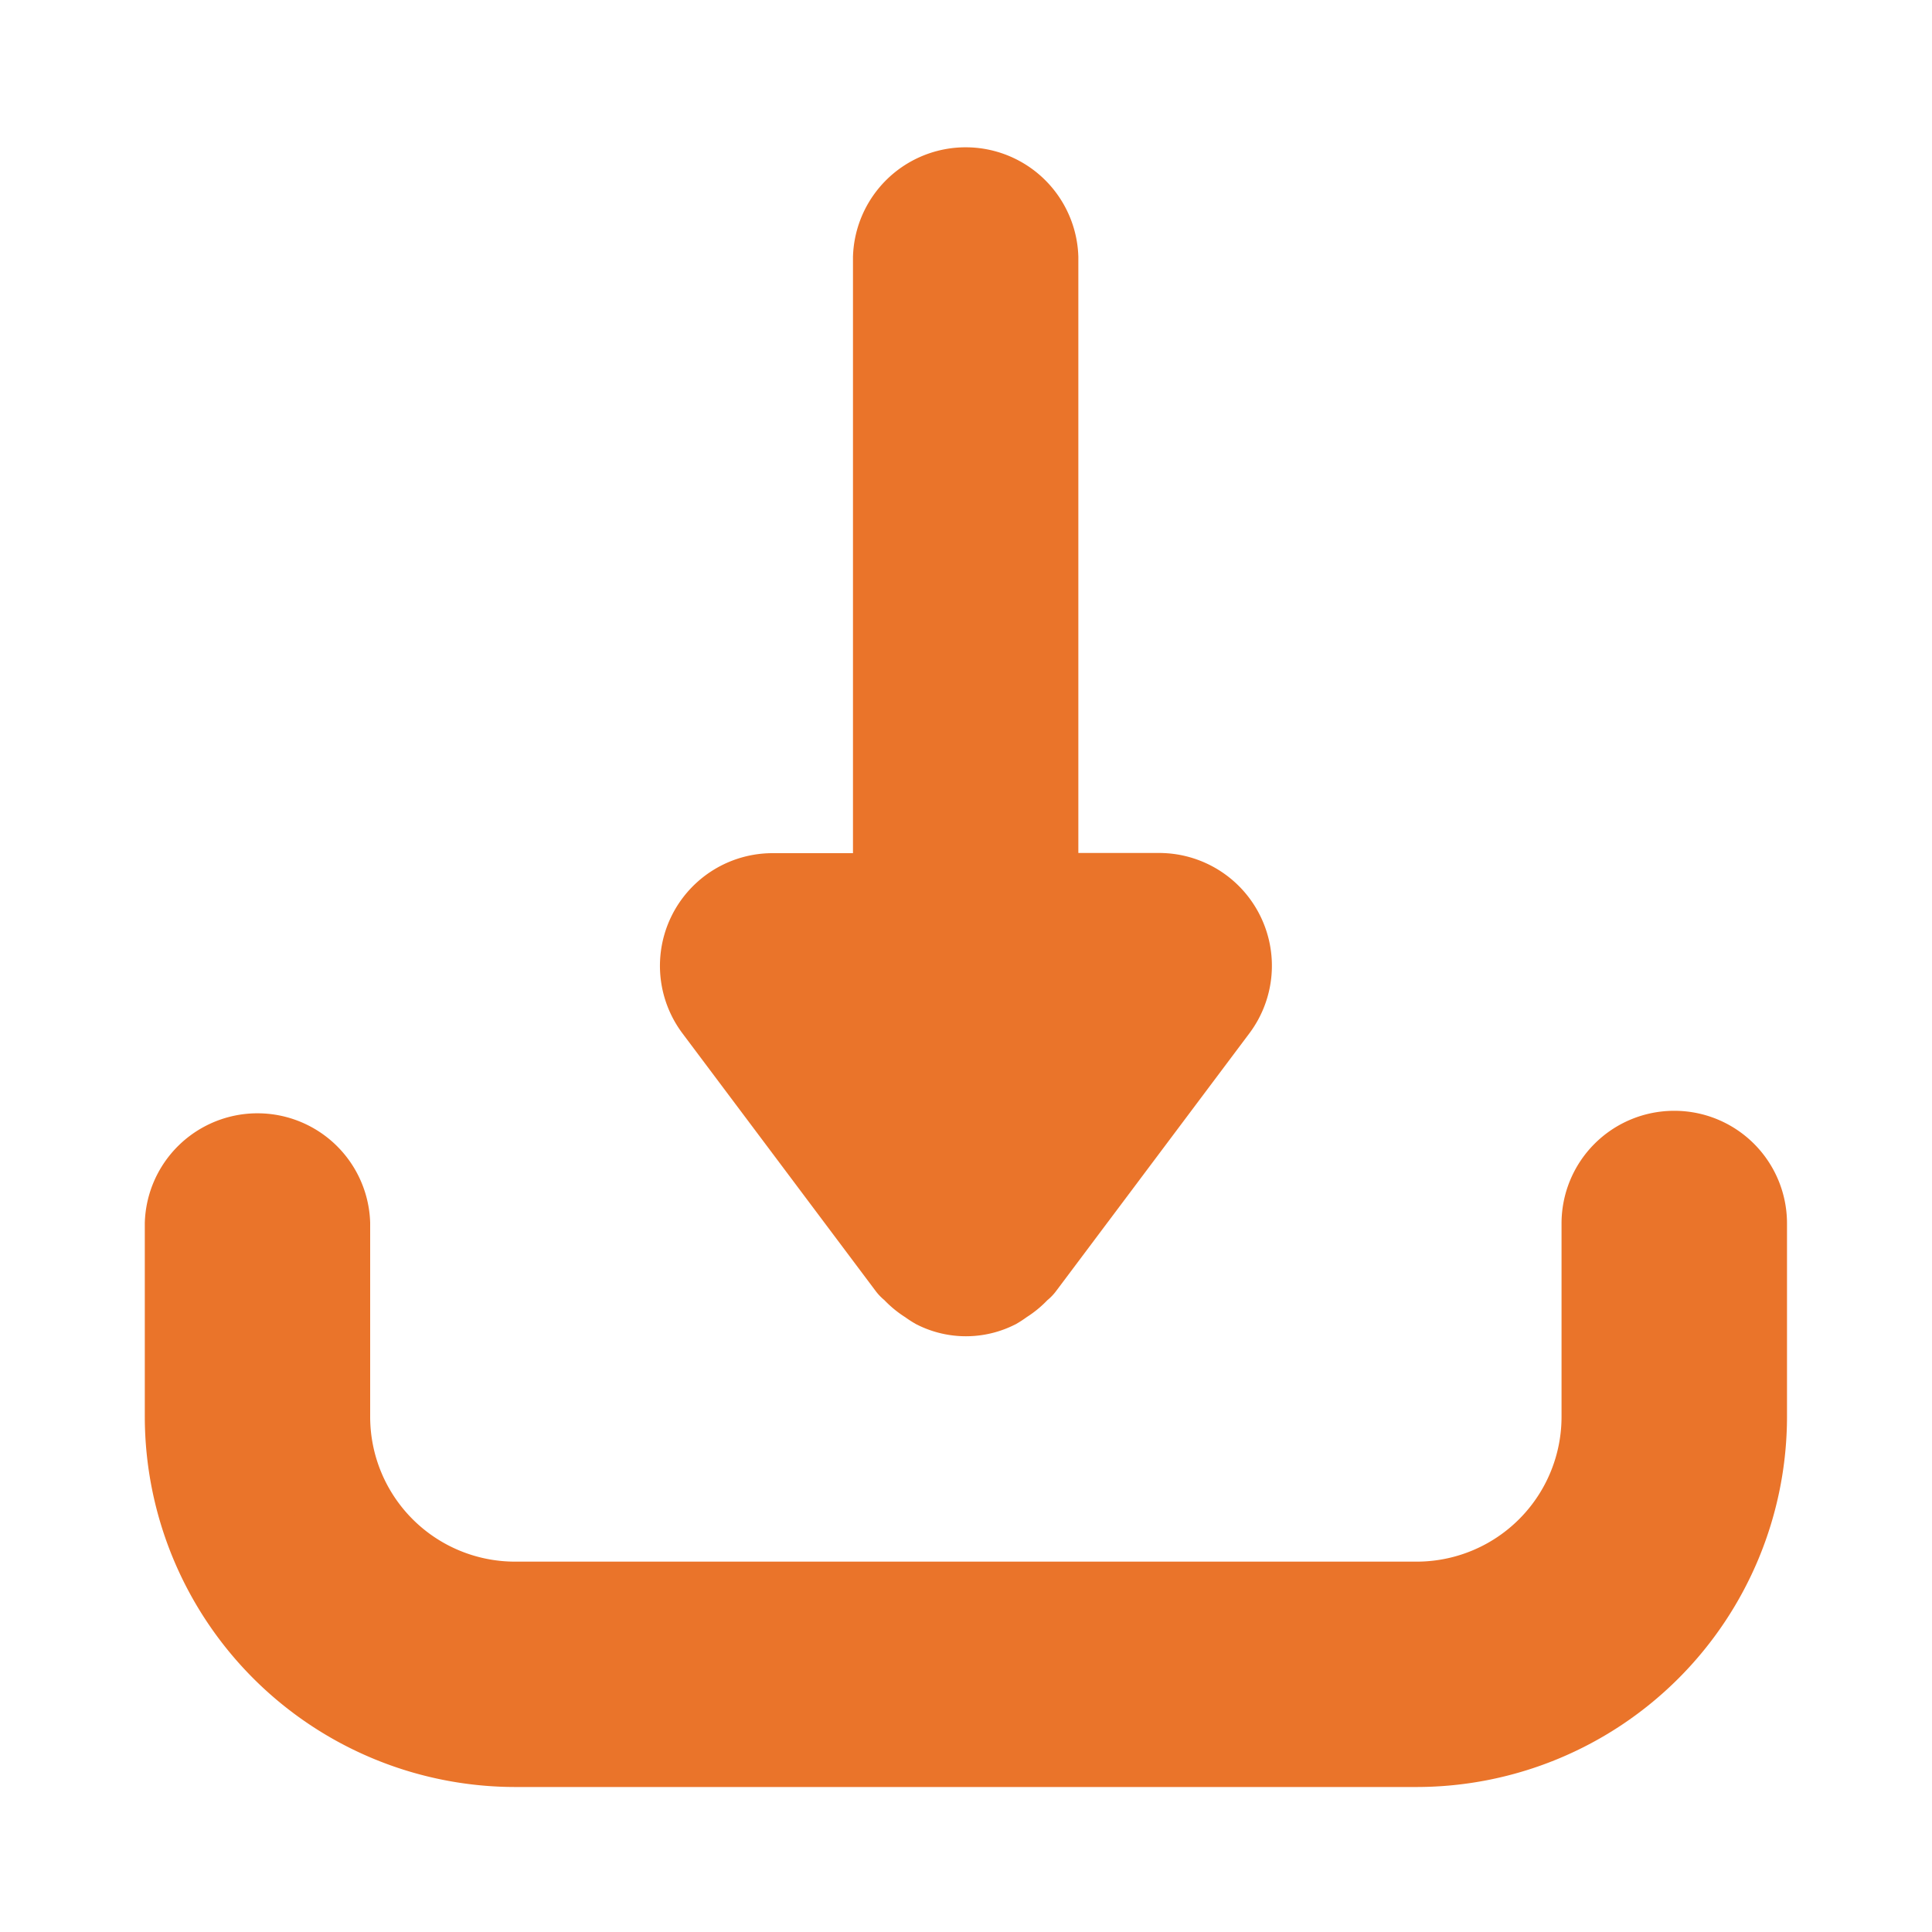 <svg xmlns="http://www.w3.org/2000/svg" width="20" height="20" viewBox="0 0 20 20">
  <defs>
    <style>
      .cls-1 {
        fill: none;
      }

      .cls-2 {
        fill: #ea742a;
        stroke: #ea742a;
      }
    </style>
  </defs>
  <g id="Group_8980" data-name="Group 8980" transform="translate(-0.001 -0.332)">
    <rect id="Rectangle_21" data-name="Rectangle 21" class="cls-1" width="20" height="20" transform="translate(0.001 0.332)"/>
    <g id="download" transform="translate(2 2.331)">
      <g id="Group_9004" data-name="Group 9004" transform="translate(5.334)">
        <g id="Group_9003" data-name="Group 9003">
          <path id="Path_1352" data-name="Path 1352" class="cls-2" d="M175.937,7.7a.667.667,0,0,0-.6-.369h-1.333V.667a.667.667,0,0,0-1.333,0V7.333H171.34a.666.666,0,0,0-.533,1.067l2,2.667c.009.011.022.015.031.026a.65.65,0,0,0,.154.129.685.685,0,0,0,.069.046.626.626,0,0,0,.559,0,.679.679,0,0,0,.068-.046.65.65,0,0,0,.154-.129c.009-.011.023-.015.031-.026l2-2.667A.666.666,0,0,0,175.937,7.7Z" transform="translate(-170.674)"/>
        </g>
      </g>
      <g id="Group_9006" data-name="Group 9006" transform="translate(0 10)">
        <g id="Group_9005" data-name="Group 9005">
          <path id="Path_1353" data-name="Path 1353" class="cls-2" d="M15.333,320a.666.666,0,0,0-.667.667v2a2,2,0,0,1-2,2H3.333a2,2,0,0,1-2-2v-2a.667.667,0,0,0-1.333,0v2A3.337,3.337,0,0,0,3.333,326h9.333A3.337,3.337,0,0,0,16,322.667v-2A.666.666,0,0,0,15.333,320Z" transform="translate(0 -320)"/>
        </g>
      </g>
    </g>
  </g>
</svg>
